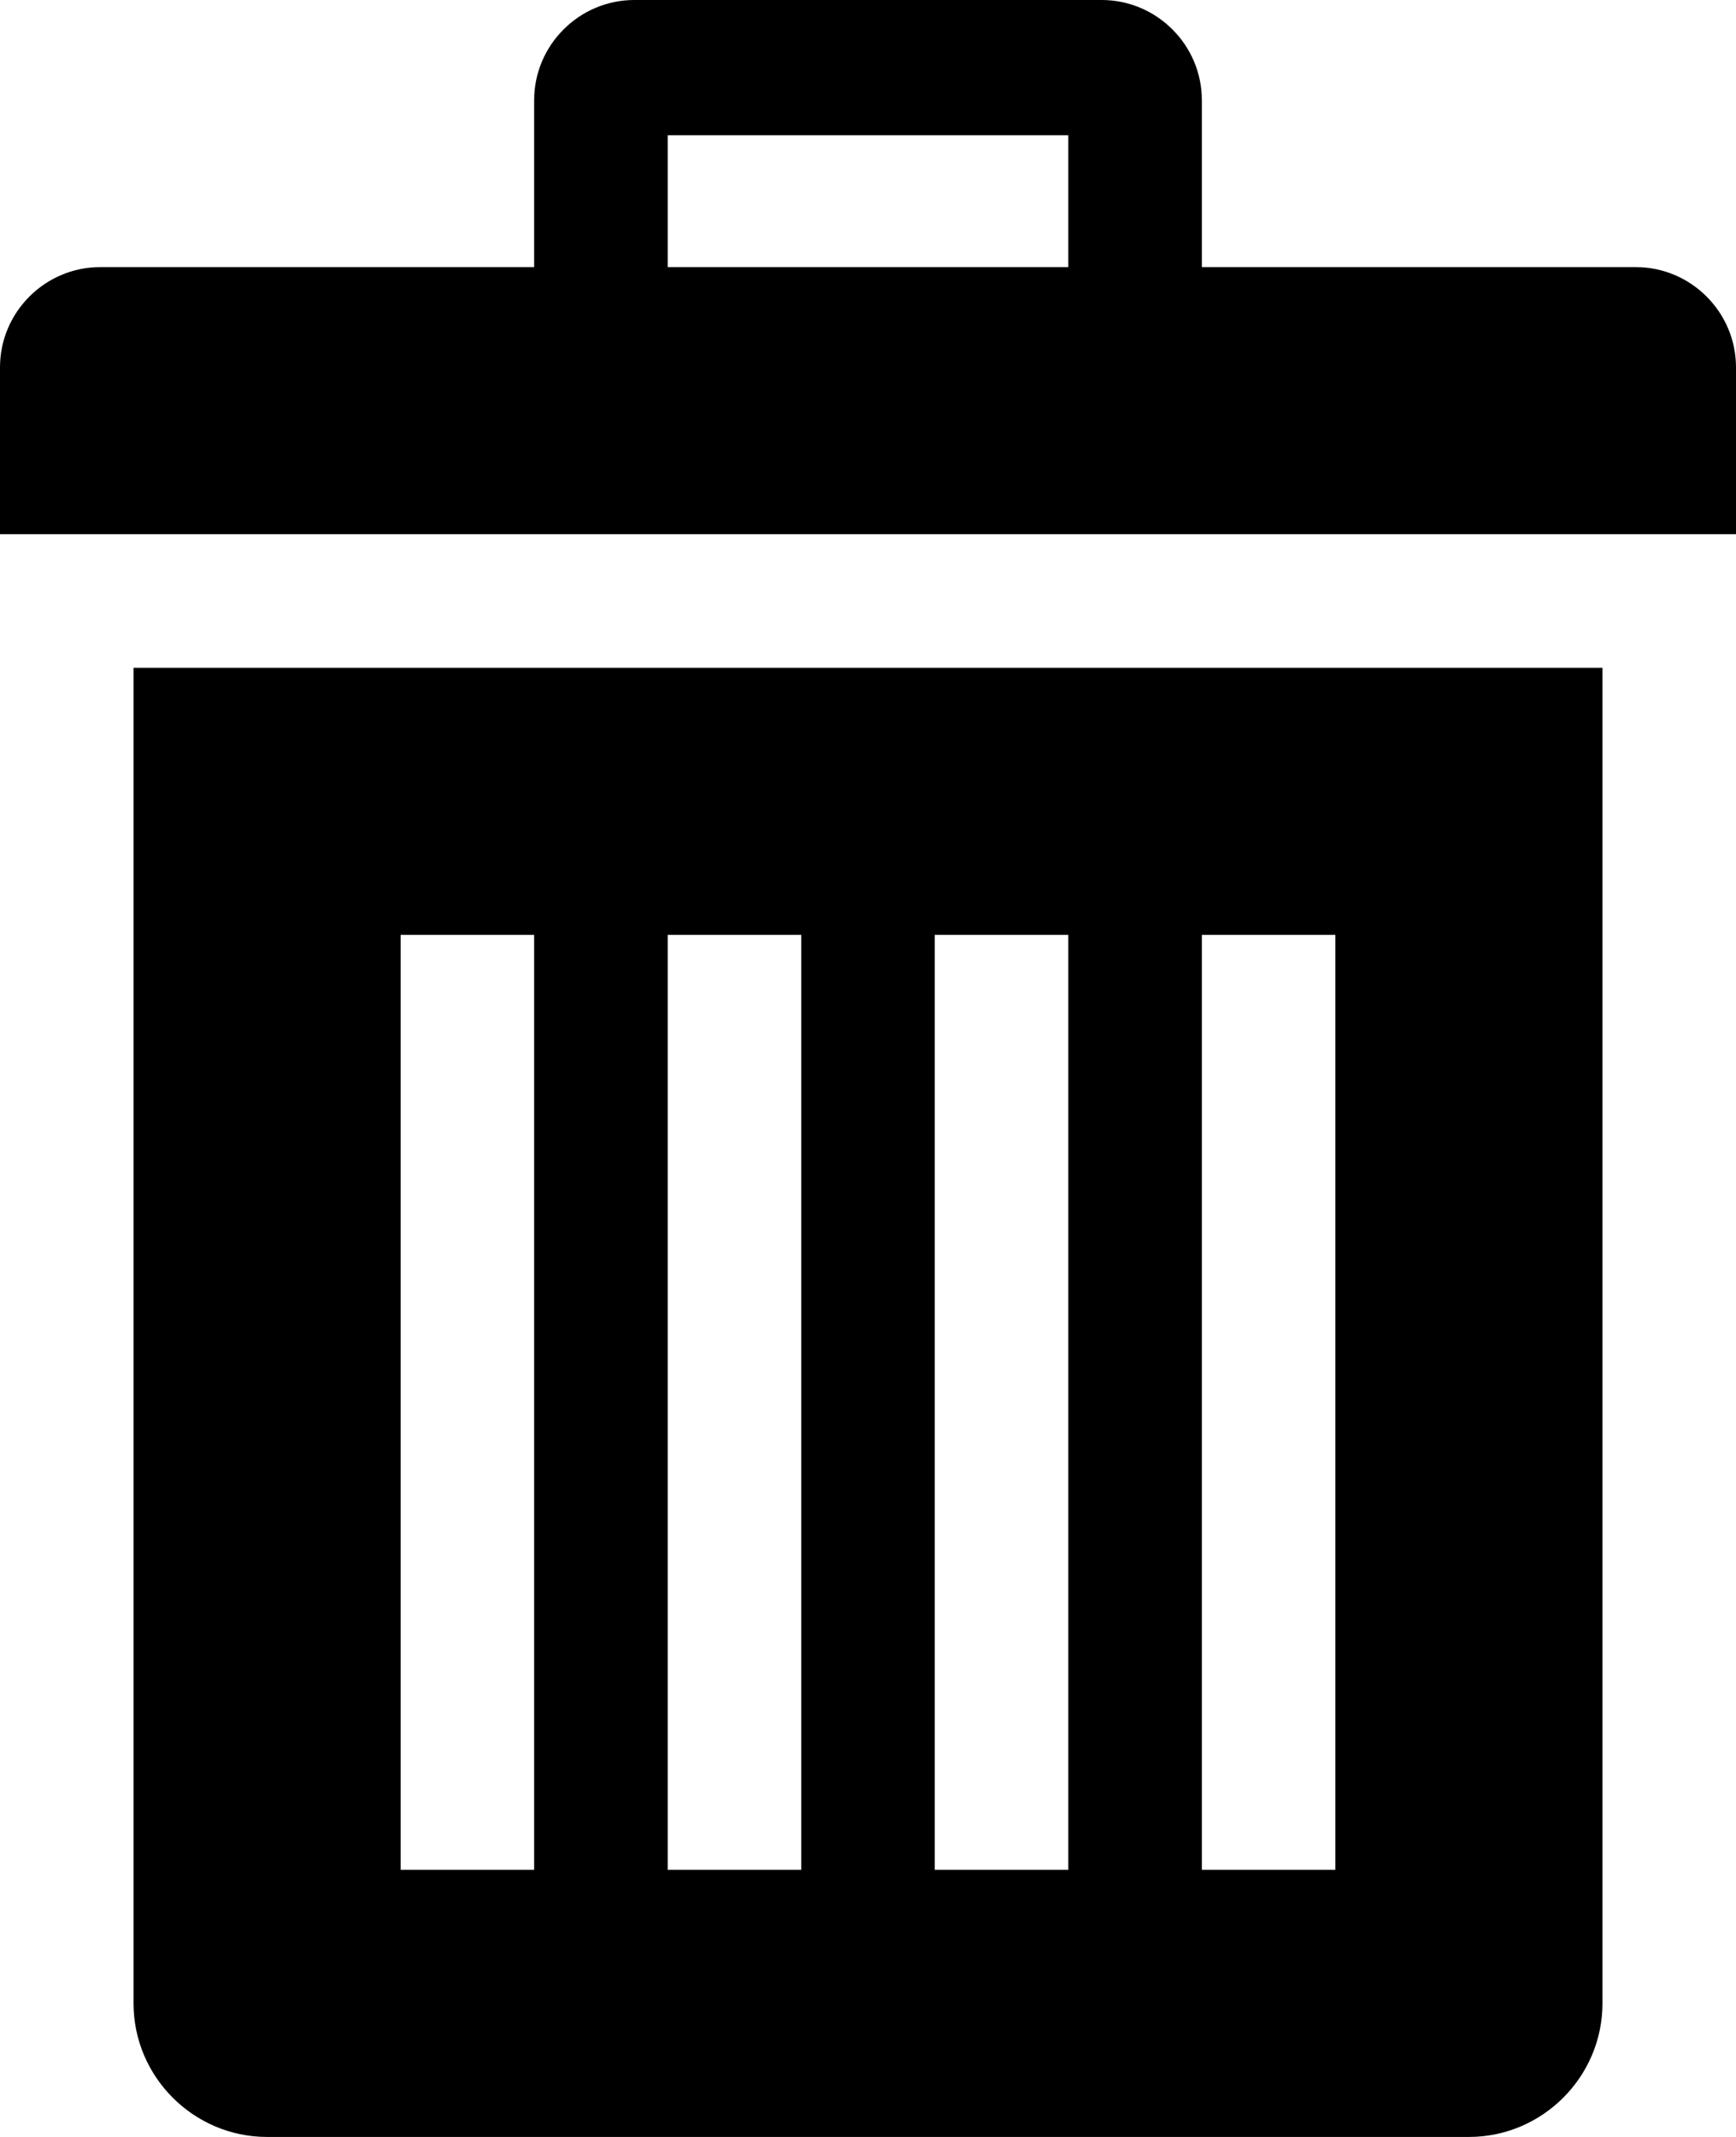 <!-- Generated by IcoMoon.io -->
<svg version="1.1" xmlns="http://www.w3.org/2000/svg" width="26" height="32" viewBox="0 0 26 32">
<title>bin-s</title>
<path d="M9.5 0c-0.825 0-1.5 0.675-1.5 1.5v2.5h-6.5c-0.825 0-1.5 0.675-1.5 1.5v2.5h26v-2.5c0-0.825-0.675-1.5-1.5-1.5h-6.5v-2.5c0-0.825-0.675-1.5-1.5-1.5zM10 2.025h6v1.975h-6zM2 10v20c0 1.1 0.9 2 2 2h18c1.1 0 2-0.9 2-2v-20zM6 14h2v14h-2zM10 14h2v14h-2zM14 14h2v14h-2zM18 14h2v14h-2z"></path>
</svg>
